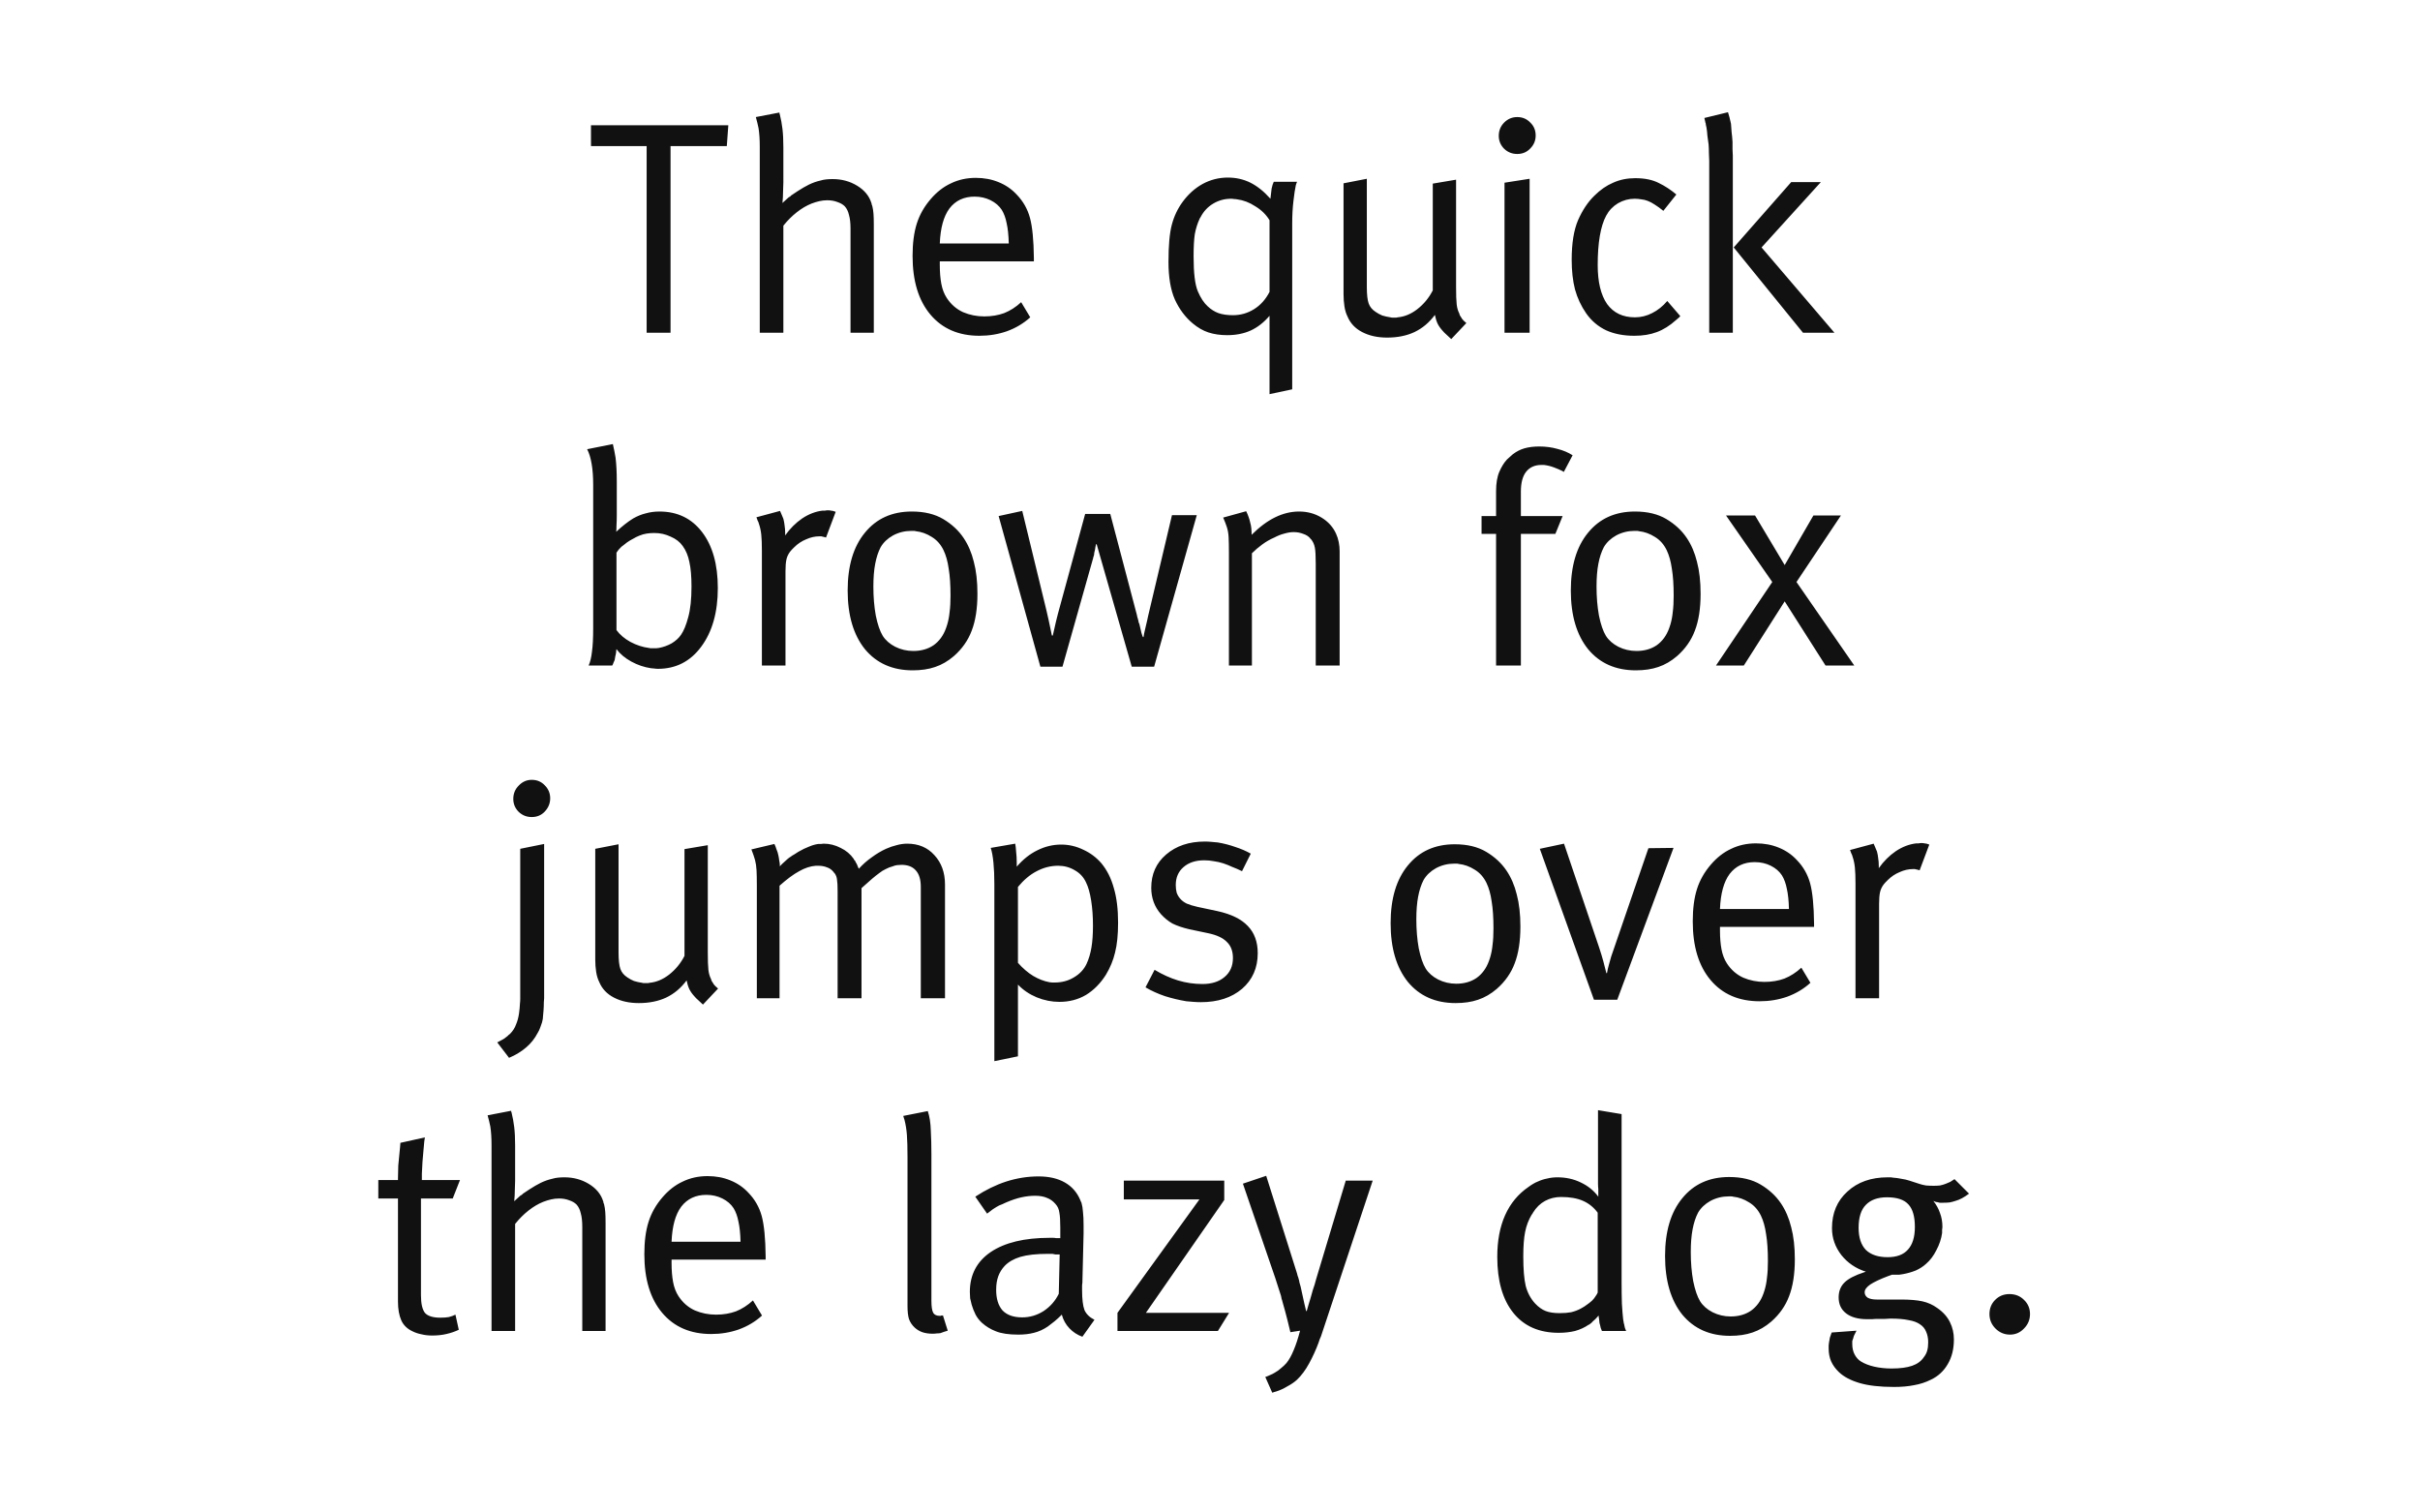 <svg xmlns="http://www.w3.org/2000/svg" viewBox="0 0 800 500"><path fill="#fff" d="M0 0h800v500H0z"/><g font-weight="400" font-size="100" font-family="Meta" text-anchor="middle" fill="#111"><path d="M195.366 48.3v-6.9h45.4l-.5 6.9h-18.6V110h-7.9V48.3h-18.4zM251.162 48.6q0-2-.1-3.4-.1-1.5-.3-2.8l-.4-1.8q-.2-.9-.5-1.9l7.8-1.5v.3q.1.1.1.2.6 2.4.9 4.9.3 2.5.3 6.1v11.6q0 1.4-.1 3.1 0 1.7-.2 3.7.6-.6 1.1-1 .5-.5 1-.9l.4-.2.4-.4q.4-.3.9-.6l1.2-.8q2-1.3 3.8-2.2 1.9-.9 3.7-1.3 1-.3 2-.4 1-.1 2.1-.1 4.5 0 8.1 2.2 3.6 2.2 4.7 5.7.1.2.1.5.1.2.2.5.3 1.2.4 2.6.1 1.3.1 3.6V110h-7.7V75.6q0-2.8-.5-4.5-.4-1.8-1.4-2.9-.9-.9-2.4-1.4-1.5-.6-3.4-.6-1.3 0-2.6.3t-2.6.8q-2.5 1-4.9 2.9-2.3 1.8-4.4 4.4V110h-7.8V48.6zM325.377 104.6q3.6 0 6.6-1.1 3-1.2 5.6-3.6l3 5q-3.3 3-7.7 4.6-4.3 1.5-9.1 1.5-10.3 0-16.2-7-5.9-7-5.9-19.4 0-6.3 1.4-10.7 1.4-4.4 4.6-8.1 3-3.5 6.7-5.2 3.7-1.8 8.2-1.8 4.1 0 7.5 1.4 3.5 1.4 6 4.1 3.2 3.3 4.4 7.7 1.2 4.4 1.3 13.3v1.1h-31.1v1.2q0 3.5.5 6.2t1.8 4.7q2.1 3.2 5.4 4.7 3.3 1.4 7 1.4zm-3.2-39.6q-5.3 0-8.3 3.9-2.9 3.9-3.2 11.6h22.8q-.1-4.1-.7-6.7-.5-2.6-1.6-4.4-1.3-2-3.7-3.2-2.4-1.2-5.3-1.2zM419.976 65.7q.2-2.1.4-3.4.3-1.4.7-2.2h7.7q-.1.2-.2.5-.1.2-.2.6-.4 1.8-.8 5.3-.4 3.4-.4 7.3v54.9l-7.5 1.6v-25.9q-2.8 3.3-6.3 4.9-3.4 1.5-7.7 1.5-3.4 0-6.2-.9-2.7-.9-5.2-3-3.7-3.1-5.9-7.9-2.1-4.8-2.1-12.4 0-8.2 1.1-12.3 1.1-4.2 3.6-7.6 2.8-3.8 6.6-5.9 3.9-2.1 8.3-2.1 4.1 0 7.5 1.7 3.4 1.7 6.6 5.3zm-.3 30.8V72.8q-1.7-2.8-4.7-4.6-2.9-1.9-6-2.3-.5-.1-1-.1-.5-.1-1-.1-3.2 0-5.9 1.6t-4.2 4.5q-.1.1-.2.3 0 .1-.1.2-1.1 2.4-1.6 5.1-.4 2.7-.4 7.4 0 8.2 1.4 11.5 1.4 3.3 3.3 5 1.6 1.5 3.5 2.2 2 .7 4.8.7 3.8 0 7-2t5.1-5.7zM444.145 97.2V60.6l7.7-1.5v35.8q0 3.7.6 5.4.6 1.7 2.3 2.8 1 .7 2.2 1.2 1.3.4 2.7.6.3.1.6.1h1.2q.3 0 .6-.1 3.4-.3 6.5-2.7 3.2-2.5 5.1-6.2V60.7l7.7-1.3v35.3q0 4.1.2 5.9.2 1.8.9 3.1v.2q.1 0 .1.1v.2q.1 0 .1.1.2.3.3.5.2.2.3.5.3.3.6.7.4.3.9.8l-5 5.3q-.9-.8-1.6-1.5-.7-.6-1.2-1.2-1.1-1.2-1.7-2.4-.6-1.3-.9-2.9-2.8 3.8-6.8 5.7-3.9 1.8-9 1.8-4.7 0-8.2-1.8-3.5-1.8-4.9-5.2-.7-1.4-1-3.3-.3-1.9-.3-4.1zM497.36 110V60.4l8.3-1.3V110h-8.3zm-1.9-65.1q0-2.6 1.8-4.4 1.8-1.8 4.3-1.8 2.6 0 4.3 1.8 1.8 1.7 1.8 4.3 0 2.5-1.8 4.3-1.7 1.8-4.3 1.8-2.5 0-4.3-1.7-1.8-1.8-1.8-4.3zM540.565 58.9q4.7 0 7.8 1.6 3.1 1.5 5.8 3.8l-4.3 5.4q-1.6-1.3-2.9-2.1-1.2-.8-2.3-1.2-1-.4-2.1-.5-1-.2-2.2-.2-2.9 0-5.5 1.5-2.5 1.5-3.9 4.1-1.4 2.6-2.1 6.7-.7 4.1-.7 9.6 0 8.4 3.1 12.9 3.2 4.4 9.2 4.4 3 0 5.7-1.4 2.8-1.4 5-4l4.3 5q-.3.4-.7.7-.3.3-.7.6-3.1 2.8-6.4 4-3.2 1.2-7.4 1.2-5.3 0-9.3-1.8-4-1.9-6.6-5.6-2.5-3.6-3.7-7.9-1.1-4.3-1.1-9.8 0-8.2 2.1-13.1 2.2-5 5.4-8.1 2.9-2.9 6.2-4.3 3.3-1.5 7.3-1.5zM564.134 42.2q-.1-.5-.2-.9t-.1-.7l-.1-.1q0-.3-.1-.6-.1-.4-.2-.9l7.8-1.9q.3 1 .5 1.7t.3 1.3q.1.2.1.5.1.2.1.4.1 1.1.2 2.7.2 1.5.3 3.2v2.4q.1 1.2.1 2.2V110h-7.8V53.2q0-1.1-.1-2.5 0-1.4-.1-2.9-.2-1.5-.4-2.9-.1-1.5-.3-2.7zm9 39.6l19-21.6h9.8l-19.6 21.6 24.1 28.2h-10.4l-22.9-28.2zM194.095 148.5l8.5-1.7q.3 1.2.5 2.3l.4 2.2q.2 1.7.3 3.6.1 1.9.1 4.3v11.1q0 1.9-.1 3.5 0 1.5-.1 2 1.5-1.4 2.9-2.5t2.7-1.9q2.1-1.2 4.2-1.7 2.1-.6 4.5-.6 8.9 0 14.1 6.8 5.2 6.8 5.2 18.5 0 12-5.5 19.4-5.4 7.3-14.3 7.3-.6 0-1.2-.1-.5 0-1.1-.1-3.4-.5-6.5-2.2-3.1-1.7-4.9-4.1 0 .2-.1.5v.4q-.1.8-.3 1.5l-.2 1.2q-.2.4-.4.9-.1.4-.4.9h-7.8q.8-1.8 1.1-4.6.4-2.8.4-7.8v-47.3q0-4-.5-6.9-.5-3-1.5-4.9zm13.2 30.8q-.9.7-1.4 1.1-.5.3-.8.7l-.2.2-.2.2q-.2.2-.4.5t-.5.7v25.6q1.7 2.3 4.6 3.9 3 1.6 6.1 2 .4.1.8.1h1.6q.5-.1.9-.1 2.2-.4 4.2-1.5 2-1.2 3.1-2.8 1.4-2 2.4-5.8 1.1-3.9 1.1-10.2 0-5-.7-8.1-.6-3.1-2.2-5.3-1.4-2-4-3.1-2.5-1.2-5.4-1.2-1.3 0-2.6.2-1.2.2-2.4.7-1 .4-2 1-1 .5-2 1.2zM251.864 182q0-3.3-.2-5.2-.2-2-.8-3.7-.1-.5-.4-1-.2-.5-.4-1.1l7.8-2.1.6 1.4q.3.6.5 1.2.3 1.1.4 2.2.2 1.1.2 2.6v.7q2.4-3.4 5.6-5.6 3.3-2.2 6.8-2.6h.8q.4-.1.8-.1H273.864q.4 0 .8.1t.7.1q.4.1.6.2l.3.1-3.2 8.5q-.4-.1-.7-.2-.3-.1-.5-.1-.2-.1-.5-.1h-.5q-2.2 0-4.4 1-2.2.9-3.9 2.6l-.8.8q-.3.4-.6.7-.9 1.2-1.2 2.6-.3 1.4-.3 3.8V220h-7.8v-38zM280.22 195.2q0-12.2 5.7-19.1 5.7-7 15.5-7 6.2 0 10.4 2.5t6.7 6.2q2.3 3.4 3.4 7.9 1.2 4.5 1.2 10.6 0 7.3-1.9 12.2-1.8 4.8-5.9 8.4-2.9 2.5-6.2 3.6-3.2 1.1-7.4 1.1-10 0-15.8-7-5.7-7.1-5.7-19.4zm31.7-13.3q-1.4-2.9-3.9-4.4-2.5-1.6-5.3-1.9-.3-.1-.7-.1h-.7q-3.3 0-6.1 1.5-2.7 1.5-4.1 3.9-1.2 2.3-1.8 5.5-.6 3.1-.6 7.5 0 5.2.8 9.6.9 4.4 2.3 6.7 1.4 2.2 4.1 3.6 2.8 1.4 6 1.4 3.9 0 6.7-1.9 2.8-2 4.1-5.6l.2-.6.2-.6q.6-2 .8-4.2.3-2.2.3-5.4 0-5.3-.6-8.9-.5-3.6-1.7-6.1zM343.93 220.4l-13.8-49.8 7.8-1.7 8 32.9q.8 3.4 1.3 5.9l.5 2.4h.3l.5-2.2q.5-2.3 1.2-5l9-33h8.3l8.8 33.4q.1.6.3 1.2.2.6.3 1.3.1.1.1.2t.1.2q.4 1.6.7 3 .4 1.3.5 1.4h.2q0-.1.2-1.2.3-1.2.6-2.6.2-.9.4-1.7.2-.9.3-1.4l7.9-33.4h8.2l-14.1 50.1h-7.4l-11.6-40.5h-.2l-.2.9q-.1.9-.4 2 0 .4-.1.8l-.2.6q0 .2-.1.4 0 .2-.1.4l-10 35.4h-7.3zM406.256 182.9q0-3.5-.1-5.3-.1-1.9-.6-3.4-.2-.7-.5-1.4-.3-.8-.7-1.7l7.6-2.1q.5 1 .8 1.9.3.8.5 1.7.3 1 .4 2 .1 1 .1 2.2 3.9-3.9 7.8-5.8t7.9-1.9q4.1 0 7.4 2 3.3 2 4.8 5.3.6 1.3.9 2.8.3 1.5.3 3V220h-7.9v-33.7q0-3.8-.3-5.3-.3-1.6-1.3-2.8h-.1q0-.1-.1-.2-.8-1-2.3-1.5-1.5-.6-3.2-.6-1.4 0-3.1.5-1.6.4-3.3 1.3-2.1.9-4 2.3t-3.4 2.9V220h-7.6v-37.1zM519.87 150.5l-2.9 5.5q-.1-.1-.2-.1-.1-.1-.3-.2-1.2-.6-2.8-1.2-1.6-.6-3.3-.8h-.8q-3.3 0-5.1 2.3-1.7 2.2-1.7 6.5v8.1h13.8l-2.4 5.9h-11.4V220h-8.2v-43.5h-4.8v-5.9h4.8v-8.2q0-4 1.1-6.5t2.5-4q.5-.5 1-.9.5-.5.9-.8 1.8-1.4 3.9-2 2.1-.6 4.9-.6 3.2 0 6 .8 2.8.7 5 2.1zM519.28 195.2q0-12.2 5.7-19.1 5.7-7 15.5-7 6.2 0 10.4 2.5t6.7 6.2q2.3 3.4 3.4 7.9 1.2 4.5 1.2 10.6 0 7.3-1.9 12.2-1.8 4.8-5.9 8.4-2.9 2.5-6.2 3.6-3.2 1.1-7.4 1.1-10 0-15.8-7-5.7-7.1-5.7-19.4zm31.7-13.3q-1.4-2.9-3.9-4.4-2.5-1.6-5.3-1.9-.3-.1-.7-.1h-.7q-3.3 0-6.1 1.5-2.7 1.5-4.1 3.9-1.2 2.3-1.8 5.5-.6 3.1-.6 7.5 0 5.2.8 9.6.9 4.4 2.3 6.7 1.4 2.2 4.1 3.6 2.8 1.4 6 1.4 3.9 0 6.7-1.9 2.8-2 4.1-5.6l.2-.6.2-.6q.6-2 .8-4.2.3-2.2.3-5.4 0-5.3-.6-8.9-.5-3.6-1.7-6.1zM585.878 192.4l-15.3-22h9.6l9.8 16.4 9.5-16.4h9.1l-14.7 22 19.1 27.6h-9.5l-13.5-21.2-13.5 21.2h-9.2l18.6-27.6zM171.98 328.3v-47.7l7.9-1.6v51q0 .6-.1 1.3 0 1.4-.1 2.7-.1 1.4-.2 2.3 0 .4-.1.8-.1.5-.2.9-.3.9-.6 1.7-.3.9-.8 1.7-1.5 2.9-3.9 4.9-2.3 2-5.6 3.4l-3.9-5.1q.9-.5 1.5-.8.6-.3 1-.6.3-.2.5-.4.2-.1.4-.3l.4-.4q.2-.1.4-.3 1.4-1.4 2-3.1.7-1.6 1-3.7.1-.9.2-1.7.1-.8.1-1.5.1-.8.1-1.6v-1.9zm-2.3-64.2q0-2.6 1.8-4.4 1.8-1.9 4.3-1.9 2.6 0 4.3 1.8 1.8 1.8 1.8 4.3t-1.8 4.4q-1.7 1.8-4.3 1.8-2.5 0-4.3-1.7-1.8-1.8-1.8-4.3zM196.78 317.2v-36.6l7.7-1.5v35.8q0 3.7.6 5.4.6 1.7 2.3 2.8 1 .7 2.2 1.2 1.3.4 2.7.6.3.1.6.1h1.2q.3 0 .6-.1 3.4-.3 6.5-2.7 3.2-2.5 5.1-6.2v-35.3l7.7-1.3v35.3q0 4.1.2 5.9.2 1.8.9 3.1v.2q.1 0 .1.1v.2q.1 0 .1.1.2.3.3.5.2.2.3.5.3.3.6.7.4.3.9.8l-5 5.3q-.9-.8-1.6-1.5-.7-.6-1.2-1.2-1.1-1.2-1.7-2.4-.6-1.3-.9-2.9-2.8 3.8-6.8 5.7-3.9 1.8-9 1.8-4.7 0-8.2-1.8-3.5-1.8-4.9-5.2-.7-1.4-1-3.3-.3-1.9-.3-4.1zM250.197 292.9q0-3.4-.1-5.2-.1-1.9-.5-3.4-.2-.8-.5-1.6-.3-.9-.7-1.9l7.6-1.8q.4.8.7 1.8.4.9.6 1.9.2.9.3 1.8.2.8.2 1.5v.4q.7-.8 1.3-1.3.6-.6 1.1-1 .3-.3.6-.5l.6-.4q.5-.4 1.1-.7.6-.4 1.4-.9 1.9-1.1 3.5-1.7 1.6-.7 3.1-.9h.9q.5-.1.9-.1 2.9 0 5.6 1.4 2.7 1.3 4.3 3.6l.2.4.3.3q.1.3.2.5.2.2.3.5.2.3.3.7.2.4.4.9 2-2.2 4.3-3.8 2.3-1.7 4.7-2.8 1.8-.8 3.5-1.2 1.8-.5 3.5-.5 5.6 0 9 3.8 3.5 3.8 3.5 9.7V330h-8v-36.8q0-3.6-1.6-5.4-1.6-1.9-4.8-1.9-.7 0-1.5.1-.7.1-1.4.4-1.2.3-2.3.9-1.1.5-2.1 1.3-1.1.8-2.4 1.9-1.2 1-2.6 2.3l-.9.8V330h-7.9v-35.4q0-2.7-.2-3.8-.1-1.1-.7-2l-.2-.2q-.1-.2-.3-.4-.9-1.1-2.2-1.5-1.2-.5-2.9-.5h-.7q-2.7.2-5.5 1.8-2.8 1.5-6.5 4.8V330h-7.5v-37.1zM328.712 292.3q0-4.1-.3-7.1-.3-3.1-.9-4.9l8.1-1.4q.2 1.1.3 2.7.2 1.6.2 3.6v1.3q3.1-3.6 6.8-5.4 3.8-1.9 7.9-1.9 3.8 0 7.3 1.7 3.5 1.6 6 4.5 2.8 3.4 4.1 8.2 1.4 4.7 1.4 11.4 0 6-1 9.9-.9 3.8-3 7.3-2.7 4.3-6.6 6.7-3.9 2.3-8.8 2.3-3.8 0-7.5-1.5-3.6-1.5-6.2-4.2v23.7l-7.8 1.6v-58.5zm7.8.9v25.1q2.4 2.7 5 4.3 2.7 1.6 5.4 2.1.4 0 .9.1h.9q3.5 0 6.3-1.7 2.9-1.7 4.2-4.5 1.1-2.4 1.6-5.4.5-3 .5-7.2 0-4.5-.6-8.3-.6-3.8-1.7-6-1.2-2.6-3.7-4-2.5-1.5-5.5-1.5-3.7 0-7.1 1.8-3.3 1.7-6.2 5.2zM398.28 278.2q1.1 0 2.1.1l2.2.2q3 .5 5.8 1.5 2.8.9 5.1 2.2l-2.9 5.8q-1.6-.8-3.2-1.4-1.5-.7-3-1.2-1.6-.5-3.1-.7-1.5-.3-3.2-.3-4.3 0-6.9 2.3-2.5 2.2-2.5 5.9 0 1.3.3 2.5.4 1.1 1.1 1.9.8 1 2.2 1.7 1.4.6 3.6 1.1l6.6 1.4q6.8 1.5 10 4.9 3.3 3.4 3.3 9 0 7.3-5.2 11.8-5.2 4.4-13.6 4.4-1.2 0-2.4-.1l-2.4-.2q-3.6-.6-7.1-1.7-3.5-1.2-6.4-2.9l3-5.8q3.8 2.3 7.7 3.5 4 1.2 8.1 1.2 4.6 0 7.3-2.3 2.8-2.3 2.8-6.3 0-3.4-2-5.3-1.9-2-6.2-2.9l-6.2-1.3q-3.4-.8-5.6-1.9-2.1-1.2-3.8-3.1-1.6-1.8-2.4-4-.8-2.2-.8-4.7 0-6.8 4.9-11 5-4.3 12.8-4.3zM459.71 305.2q0-12.2 5.7-19.1 5.7-7 15.5-7 6.2 0 10.4 2.5t6.7 6.2q2.3 3.4 3.4 7.9 1.2 4.5 1.2 10.6 0 7.3-1.9 12.2-1.8 4.8-5.9 8.4-2.9 2.5-6.2 3.6-3.2 1.1-7.4 1.1-10 0-15.8-7-5.7-7.1-5.7-19.4zm31.7-13.3q-1.4-2.9-3.9-4.4-2.5-1.6-5.3-1.9-.3-.1-.7-.1h-.7q-3.3 0-6.1 1.5-2.7 1.5-4.1 3.9-1.2 2.3-1.8 5.5-.6 3.1-.6 7.5 0 5.2.8 9.6.9 4.4 2.3 6.7 1.4 2.2 4.1 3.6 2.8 1.4 6 1.4 3.9 0 6.7-1.9 2.8-2 4.1-5.6l.2-.6.2-.6q.6-2 .8-4.2.3-2.2.3-5.4 0-5.3-.6-8.9-.5-3.6-1.7-6.1zM526.93 330.5l-17.9-49.9 8-1.7 11.6 34.3q.8 2.4 1.4 4.6.6 2.2 1 3.9h.2q.2-.8.3-1.5.2-.8.4-1.5.3-1.2.7-2.5.4-1.3 1-2.9l11.3-32.9 8.3-.1-18.6 50.2h-7.7zM583.288 324.6q3.6 0 6.6-1.1 3-1.2 5.6-3.6l3 5q-3.3 3-7.7 4.6-4.3 1.5-9.1 1.5-10.3 0-16.2-7-5.9-7-5.9-19.4 0-6.3 1.4-10.7 1.4-4.4 4.6-8.1 3-3.5 6.7-5.2 3.7-1.8 8.2-1.8 4.1 0 7.5 1.4 3.5 1.4 6 4.1 3.2 3.3 4.4 7.7 1.2 4.4 1.3 13.3v1.1h-31.1v1.2q0 3.5.5 6.2t1.8 4.7q2.1 3.2 5.4 4.7 3.3 1.4 7 1.4zm-3.2-39.6q-5.3 0-8.3 3.9-2.9 3.9-3.2 11.6h22.8q-.1-4.1-.7-6.7-.5-2.6-1.6-4.4-1.3-2-3.7-3.2-2.4-1.2-5.3-1.2zM613.388 292q0-3.3-.2-5.2-.2-2-.8-3.7-.1-.5-.4-1-.2-.5-.4-1.1l7.8-2.1.6 1.4q.3.6.5 1.2.3 1.1.4 2.2.2 1.1.2 2.6v.7q2.4-3.4 5.6-5.6 3.3-2.2 6.8-2.6h.8q.4-.1.8-.1H635.387q.4 0 .8.1t.7.1q.4.1.6.2l.3.1-3.2 8.5q-.4-.1-.7-.2-.3-.1-.5-.1-.2-.1-.5-.1h-.5q-2.2 0-4.4 1-2.2.9-3.9 2.6l-.8.8q-.3.4-.6.7-.9 1.2-1.2 2.6-.3 1.4-.3 3.8V330h-7.8v-38zM139.463 390.1h12.6l-2.4 6.1h-10.5v32q0 4.1 1.3 5.8 1.4 1.6 5.1 1.6 1.7 0 2.8-.2 1.2-.3 2.2-.8l1.1 5q-1.9.9-4.1 1.4-2.1.5-4.7.5-1.9 0-3.5-.4-1.6-.3-3-1-2.6-1.2-3.7-3.6-1.1-2.5-1.1-6.2v-34.1h-6.5v-6.1h6.5v-.6q0-1.9.1-4.2.2-2.4.6-6.2l.1-1.3 8.1-1.8-.2 1.3q-.1 1.2-.3 3.3-.1 1.6-.3 3.5-.1 1.9-.2 3.9v2.1zM162.49 378.6q0-2-.1-3.4-.1-1.5-.3-2.8l-.4-1.8q-.2-.9-.5-1.9l7.8-1.5v.3q.1.1.1.2.6 2.4.9 4.9.3 2.5.3 6.1v11.6q0 1.4-.1 3.1 0 1.7-.2 3.7.6-.6 1.1-1 .5-.5 1-.9l.4-.2.4-.4q.4-.3.9-.6l1.2-.8q2-1.3 3.8-2.2 1.9-.9 3.7-1.3 1-.3 2-.4 1-.1 2.1-.1 4.5 0 8.1 2.2 3.6 2.2 4.7 5.7.1.2.1.5.1.2.2.5.3 1.2.4 2.6.1 1.3.1 3.6V440h-7.7v-34.4q0-2.8-.5-4.5-.4-1.8-1.4-2.9-.9-.9-2.4-1.4-1.5-.6-3.4-.6-1.3 0-2.6.3t-2.6.8q-2.5 1-4.9 2.9-2.3 1.8-4.4 4.4V440h-7.8v-61.4zM236.705 434.6q3.6 0 6.6-1.1 3-1.2 5.6-3.6l3 5q-3.3 3-7.7 4.6-4.3 1.5-9.1 1.5-10.3 0-16.2-7-5.9-7-5.9-19.4 0-6.3 1.4-10.7 1.4-4.4 4.6-8.1 3-3.5 6.7-5.2 3.7-1.8 8.2-1.8 4.1 0 7.5 1.4 3.5 1.4 6 4.1 3.2 3.3 4.4 7.7 1.2 4.4 1.3 13.3v1.1h-31.1v1.2q0 3.5.5 6.2t1.8 4.7q2.1 3.2 5.4 4.7 3.3 1.4 7 1.4zm-3.2-39.6q-5.3 0-8.3 3.9-2.9 3.9-3.2 11.6h22.8q-.1-4.1-.7-6.7-.5-2.6-1.6-4.4-1.3-2-3.7-3.2-2.4-1.2-5.3-1.2zM300.004 382.7q0-4.9-.2-7.5-.2-2.7-.8-5l-.2-.6q-.1-.4-.2-.7l8.1-1.6q.9 2.7 1 6.4.2 3.6.2 7.8V430q0 2.9.6 4 .6 1 2.2 1h.2q.1 0 .2-.1h.5l.1-.1 1.6 5.1q-.7.2-1.3.4-.5.2-1.1.4-.5.1-1.2.1-.6.1-1.4.1-1.9 0-3.4-.5-1.4-.5-2.5-1.5-1.3-1.2-1.9-2.8-.5-1.6-.5-4.3v-49.1zM326.31 401.2l-3.9-5.6q5-3.3 10.2-5 5.3-1.7 10.7-1.7 5.2 0 8.7 2 3.5 2 5.1 5.8.1.2.2.5l.2.4q.4 1.4.5 3.1.2 1.6.2 4.5v2.5l-.4 16.4q-.1.5-.1 1.1v1.2q0 4.6.8 6.7.9 2 3.3 3.2l-4 5.6q-2.5-.9-4.3-2.8-1.8-1.9-2.5-4.5-1.2 1.2-2.4 2.2-1.1.9-2.2 1.7-2.2 1.5-4.6 2.1-2.3.6-5.2.6-4.7 0-7.4-1.1-2.6-1-4.6-2.8-1.3-1.2-2.1-2.7-.8-1.6-1.3-3.3-.3-1.1-.5-2.1-.1-1.1-.1-2.1 0-8.5 6.9-13.2 7-4.7 19.5-4.7h1.1q.5 0 1 .1h1.4v-3.5q0-3.3-.3-4.9-.2-1.7-1.3-2.9-1.2-1.4-2.8-2-1.6-.7-3.9-.7-2.2 0-4.5.5t-5.1 1.7q-.7.3-1.3.6l-1 .4q-.5.3-.9.5t-.8.5q-.5.3-1.1.8-.5.4-1.2.9zm23.7 26.5l.3-13h-1.4l-1-.2h-1.5q-5.7 0-9.1 1-3.3 1-5.2 3-1.4 1.5-2.1 3.4-.7 1.9-.7 4.5 0 4.4 2.1 6.8 2.2 2.3 6.5 2.3 3.8 0 7.1-2.1 3.3-2.2 5-5.7zM371.51 396.5v-6.2h33.2v6.4l-25.9 37.3h27.5l-3.7 6h-33.2v-6l27.1-37.5h-25zM421.577 422.5l-10.7-31.2 7.7-2.6 10.2 32.3.2.8q.2.4.3.9.2.6.3 1.3l.4 1.4q.7 3 1.2 5.5l.6 2.5h.2l.6-2.1q.7-2.2 1.4-4.8l.6-1.8q.3-1 .5-1.8l9.8-32.6h8.9l-17.1 51.5q-.2.4-.4.9l-.4 1.2q-1.3 3.5-3.1 6.8t-4 5.4q-1.3 1.2-3.2 2.2-1.8 1.1-3.7 1.7-.3.1-.7.2l-.6.2-2.3-5.2q.7-.2 1.5-.6.8-.3 1.6-.8 1.1-.6 2.1-1.5 1-.8 1.8-1.7 1.3-1.6 2.4-4.3 1.1-2.6 2.1-6.4l-3.2.5q-.3-1.4-1-4.1-.7-2.8-1.6-5.9-.1-.5-.3-1l-.2-1q-.5-1.6-1-3.1-.5-1.6-.9-2.8zM528.265 367l7.8 1.3v55.6q0 3.8.1 7.1.2 3.3.4 5 .1.4.1.7.1.3.1.6.1.2.1.4.1.2.1.4.1.4.2.9.2.4.4 1h-8q-.2-.6-.4-1-.1-.5-.2-.9t-.2-.7q0-.4-.1-.9 0-.4-.1-.7 0-.4-.1-.9-.6.7-1.1 1.2-.4.4-.9.8-.2.3-.5.5-.2.2-.5.4-.1 0-.2.1-.1 0-.2.1-1.9 1.3-4.4 2-2.5.6-5.4.6-9.7 0-15-6.6-5.3-6.6-5.3-18.5 0-8 2.6-13.8 2.6-5.8 7.7-9.3.8-.6 1.5-1 .8-.5 1.6-.8 1.5-.7 3.1-1 1.6-.4 3.4-.4 4.2 0 7.7 1.7 3.6 1.7 5.8 4.7v-.7-1.8q-.1-.9-.1-1.9v-2.1-.6V367zm-.1 60.3v-26.4q-1.9-2.6-4.8-3.9-2.9-1.3-7.3-1.3-2.9 0-5.3 1.3t-4 3.9l-.2.4-.2.2q-1.6 2.7-2.2 5.8-.6 3-.6 8 0 6.4.8 9.8.9 3.4 3.1 5.8 1.7 1.8 3.5 2.5t4.6.7q2.2 0 3.8-.3 1.7-.4 3.2-1.2.6-.3 1.2-.7l1.4-1q.3-.2.5-.4.3-.3.6-.5.8-.8 1.2-1.5.5-.7.7-1.2zM550.434 415.2q0-12.2 5.7-19.1 5.7-7 15.5-7 6.2 0 10.4 2.5t6.7 6.2q2.3 3.4 3.4 7.9 1.2 4.5 1.2 10.6 0 7.3-1.9 12.2-1.8 4.8-5.9 8.4-2.9 2.5-6.2 3.6-3.2 1.1-7.4 1.1-10 0-15.8-7-5.7-7.1-5.7-19.4zm31.7-13.3q-1.4-2.9-3.9-4.4-2.5-1.6-5.3-1.9-.3-.1-.7-.1h-.7q-3.3 0-6.1 1.5-2.7 1.5-4.1 3.9-1.2 2.3-1.8 5.5-.6 3.1-.6 7.5 0 5.2.8 9.6.9 4.4 2.3 6.7 1.4 2.2 4.1 3.6 2.8 1.4 6 1.4 3.9 0 6.7-1.9 2.8-2 4.1-5.6l.2-.6.2-.6q.6-2 .8-4.2.3-2.2.3-5.4 0-5.3-.6-8.9-.5-3.6-1.7-6.1zM639.216 392q1.1 0 2.1-.1 1-.2 2-.6l1.4-.6q.7-.4 1.4-.9l4.8 4.8q-1.2.9-2.3 1.5-1.1.6-2.2.9-.9.3-1.9.5-.9.1-2 .1h-1.3l-.8-.2q-.3 0-.6-.1t-.7-.3q1.5 1.9 2.2 4 .8 2.1.8 4.5 0 .5-.1 1v1.1q-.4 2.9-1.9 5.7-1.4 2.8-3.4 4.5-1.4 1.3-3.4 2.2-2 .8-4.2 1.2-.6.1-1.3.2H625.416l-1.1.4q-4 1.5-6 2.8-1.9 1.3-1.9 2.6 0 1.1 1 1.8 1.1.6 3 .6h8q4.4 0 7.1.6 2.7.6 4.9 2.2 2.9 2 4.2 4.7 1.3 2.6 1.3 5.7 0 4.7-2 8.1-2 3.5-5.6 5.2-2.6 1.3-5.5 1.8-2.9.6-6.7.6-7 0-11.4-1.3t-6.8-3.6q-1.7-1.6-2.6-3.6-.8-1.9-.8-4.2v-1q.1-.5.1-.9.1-.8.3-1.7.3-.8.6-1.7l8.2-.6-.4.8q-.2.3-.4.8t-.3 1q-.2.4-.3.9v.9q0 2 .8 3.5t2.1 2.3q1.8 1.1 4.4 1.7 2.7.6 5.7.6 4.2 0 6.8-.9 2.6-.9 3.9-2.9.8-1 1.1-2.2.3-1.1.3-2.7 0-2-.7-3.5-.6-1.5-2-2.4-1.4-1-3.8-1.4-2.3-.5-6-.5-.7 0-1.7.1H620.916q-1.1 0-2.1.1h-1.6q-4.4 0-6.9-1.9t-2.5-5.3q0-3 1.9-4.9 1.9-1.9 6.5-3.4l.6-.2q-5-1.6-8.1-5.5-3.1-4-3.1-8.9 0-7.5 5.1-12.1 5.1-4.7 13.3-4.7h.8q.5 0 .9.1 1.5.1 2.9.4 1.4.2 2.6.6l3.4 1.1q.9.3 2.1.5 1.2.1 2.5.1zm-6.2 13.6q0-5.1-2.1-7.4-2.1-2.4-7.1-2.4-4.6 0-7 2.5-2.4 2.4-2.4 7.6 0 4.8 2.4 7.3 2.5 2.4 7.2 2.4 4.5 0 6.7-2.5 2.3-2.5 2.3-7.5zM657.674 434.4q0-2.8 1.9-4.7 1.9-1.9 4.7-1.9 2.9 0 4.8 1.9 2 1.9 2 4.7 0 2.8-2 4.8-1.9 2-4.6 2-2.8 0-4.8-2t-2-4.8z"/></g></svg>